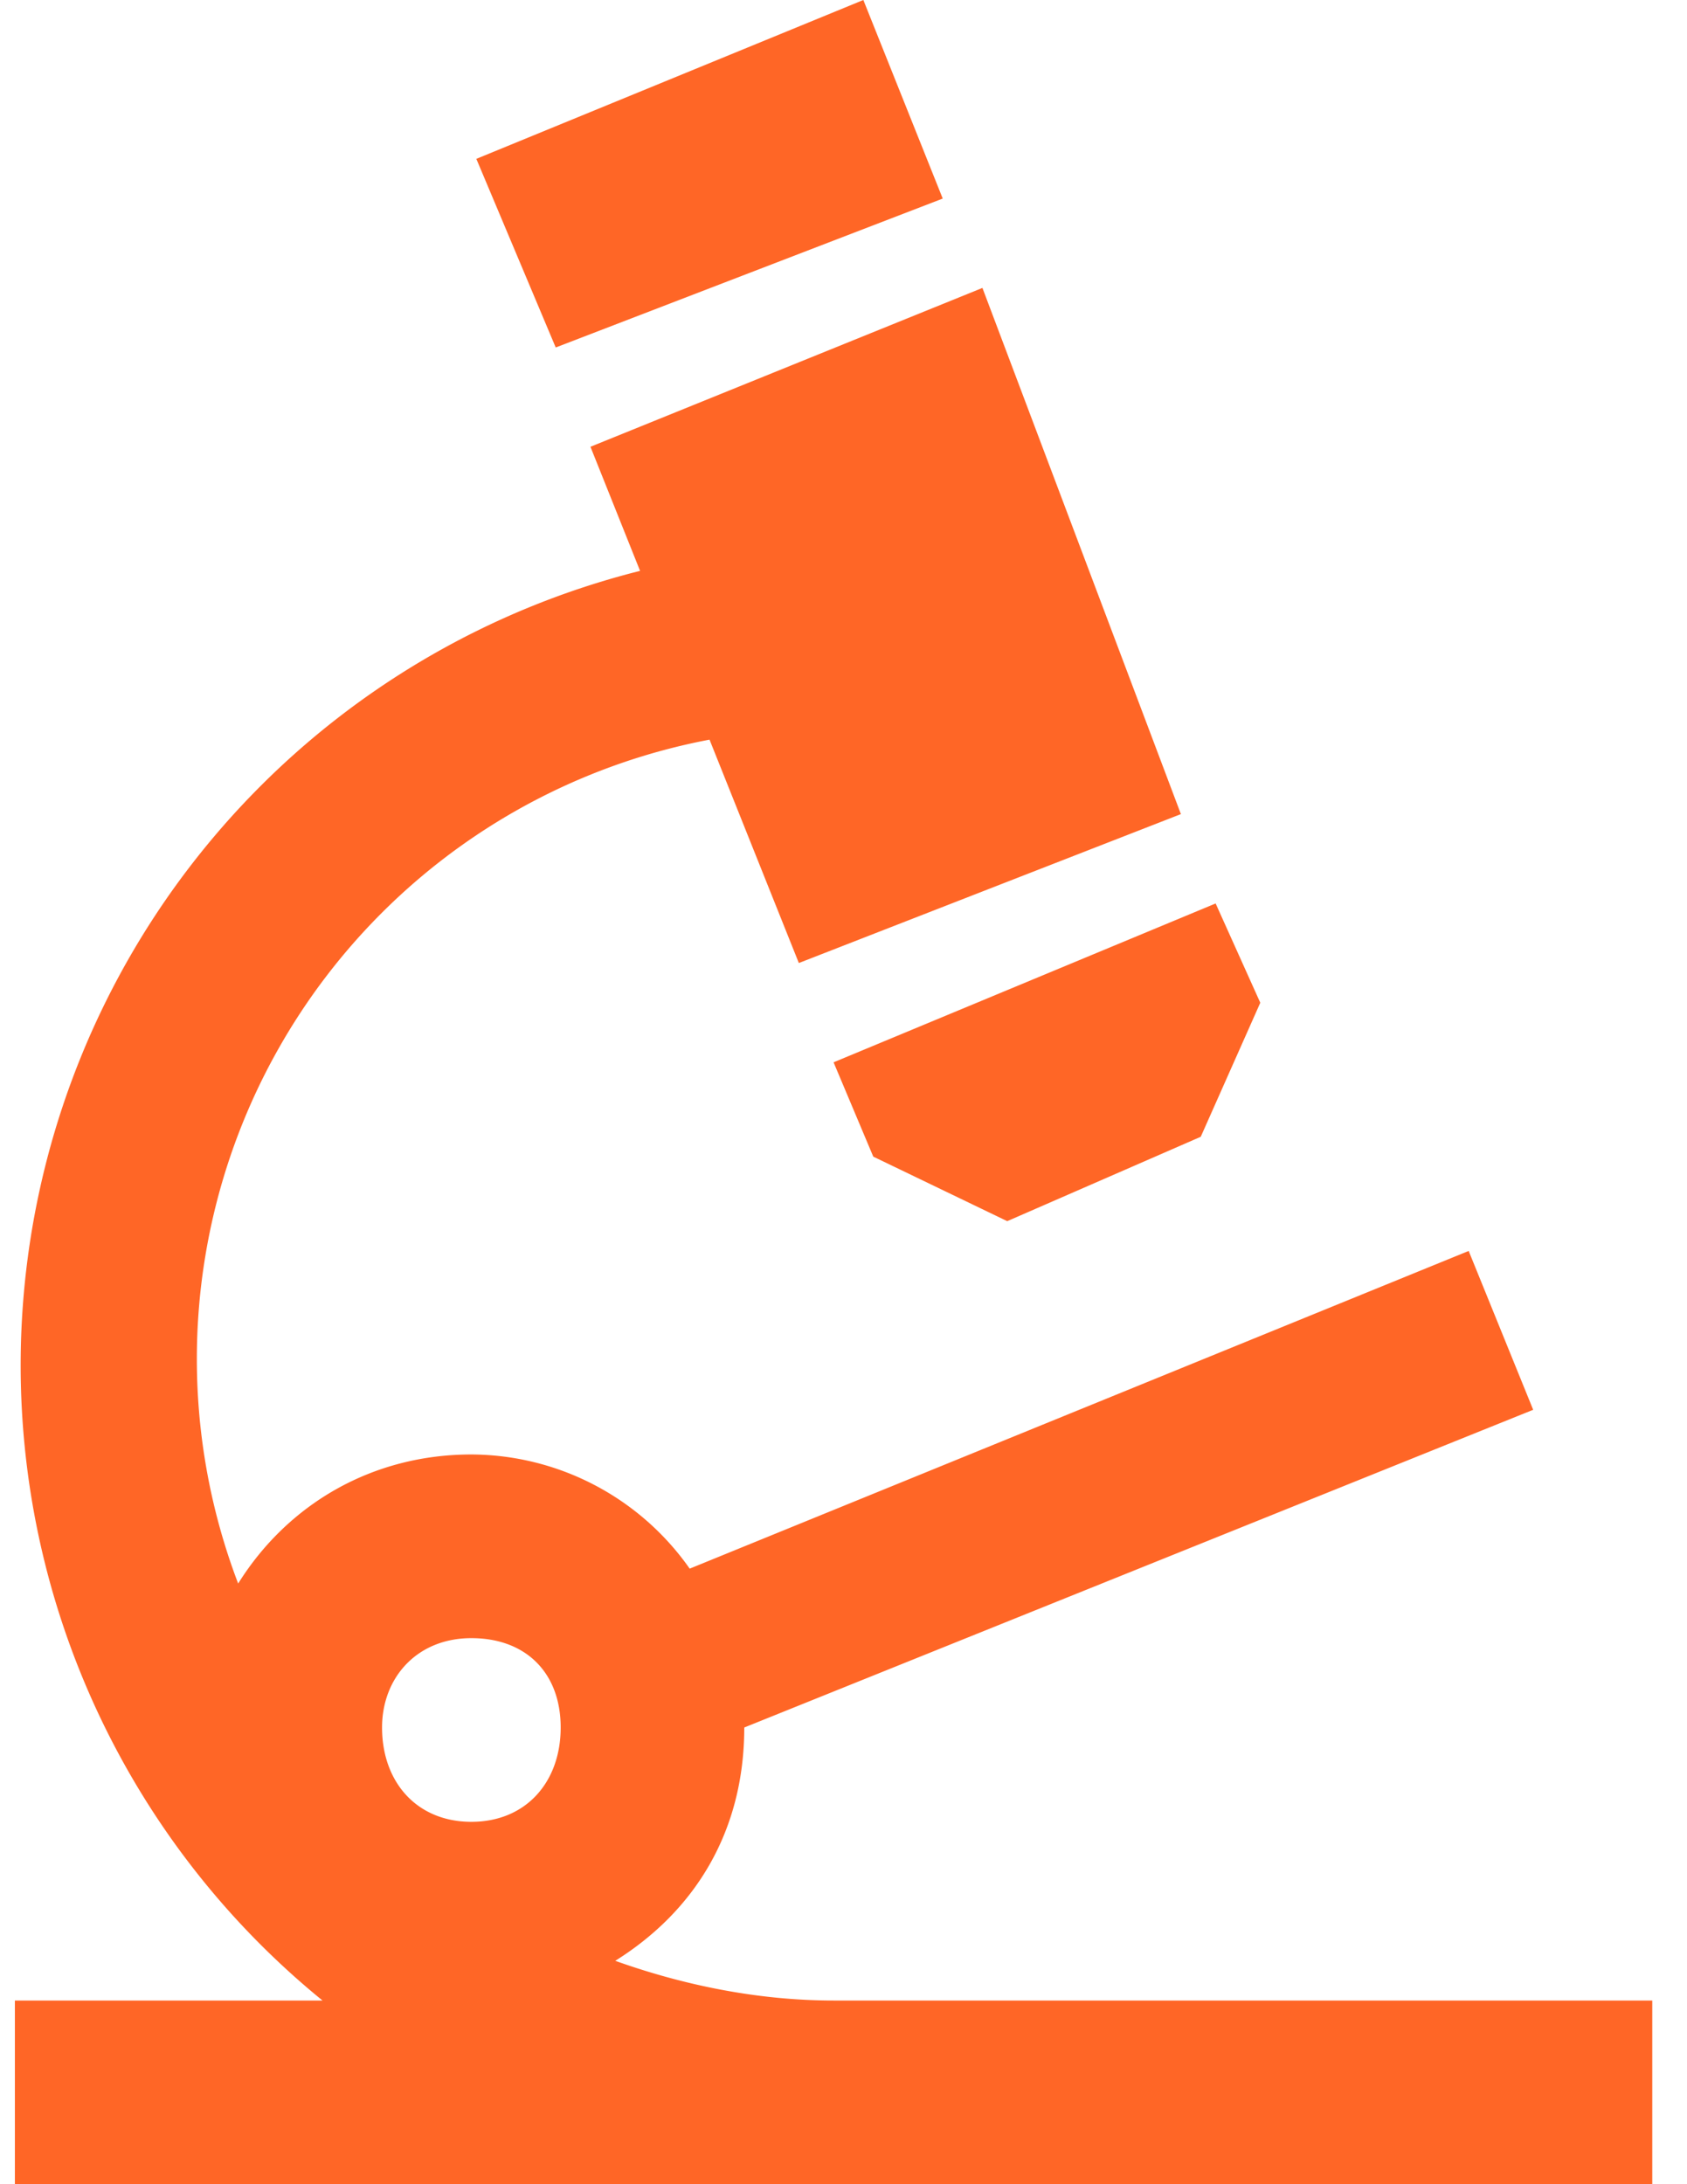<svg xmlns="http://www.w3.org/2000/svg" fill="none" viewBox="0 0 34 44"><defs/><path fill="#FF6626" d="M17.4 0L9.6 3.2 11.2 7 19 4l-1.6-4zm2.4 5.8L11.9 9l1 2.5a16.5 16.5 0 00-6.4 28.8H.3V44h33v-3.7H16.8c-1.5 0-3-.3-4.4-.8 1.6-1 2.6-2.6 2.6-4.7l15.9-6.4-1.3-3.2-15.7 6.4a5.4 5.4 0 00-4.4-2.3c-2 0-3.7 1-4.7 2.6a12.7 12.7 0 019.5-17l1.8 4.5 7.7-3-4-10.6zm4.7 12.4l-7.7 3.2.8 1.9 2.7 1.3 3.9-1.7 1.2-2.7-.9-2zM9.5 33c1.1 0 1.8.7 1.8 1.8s-.7 1.9-1.8 1.9-1.8-.8-1.8-1.9c0-1 .7-1.8 1.8-1.8z"/></svg>